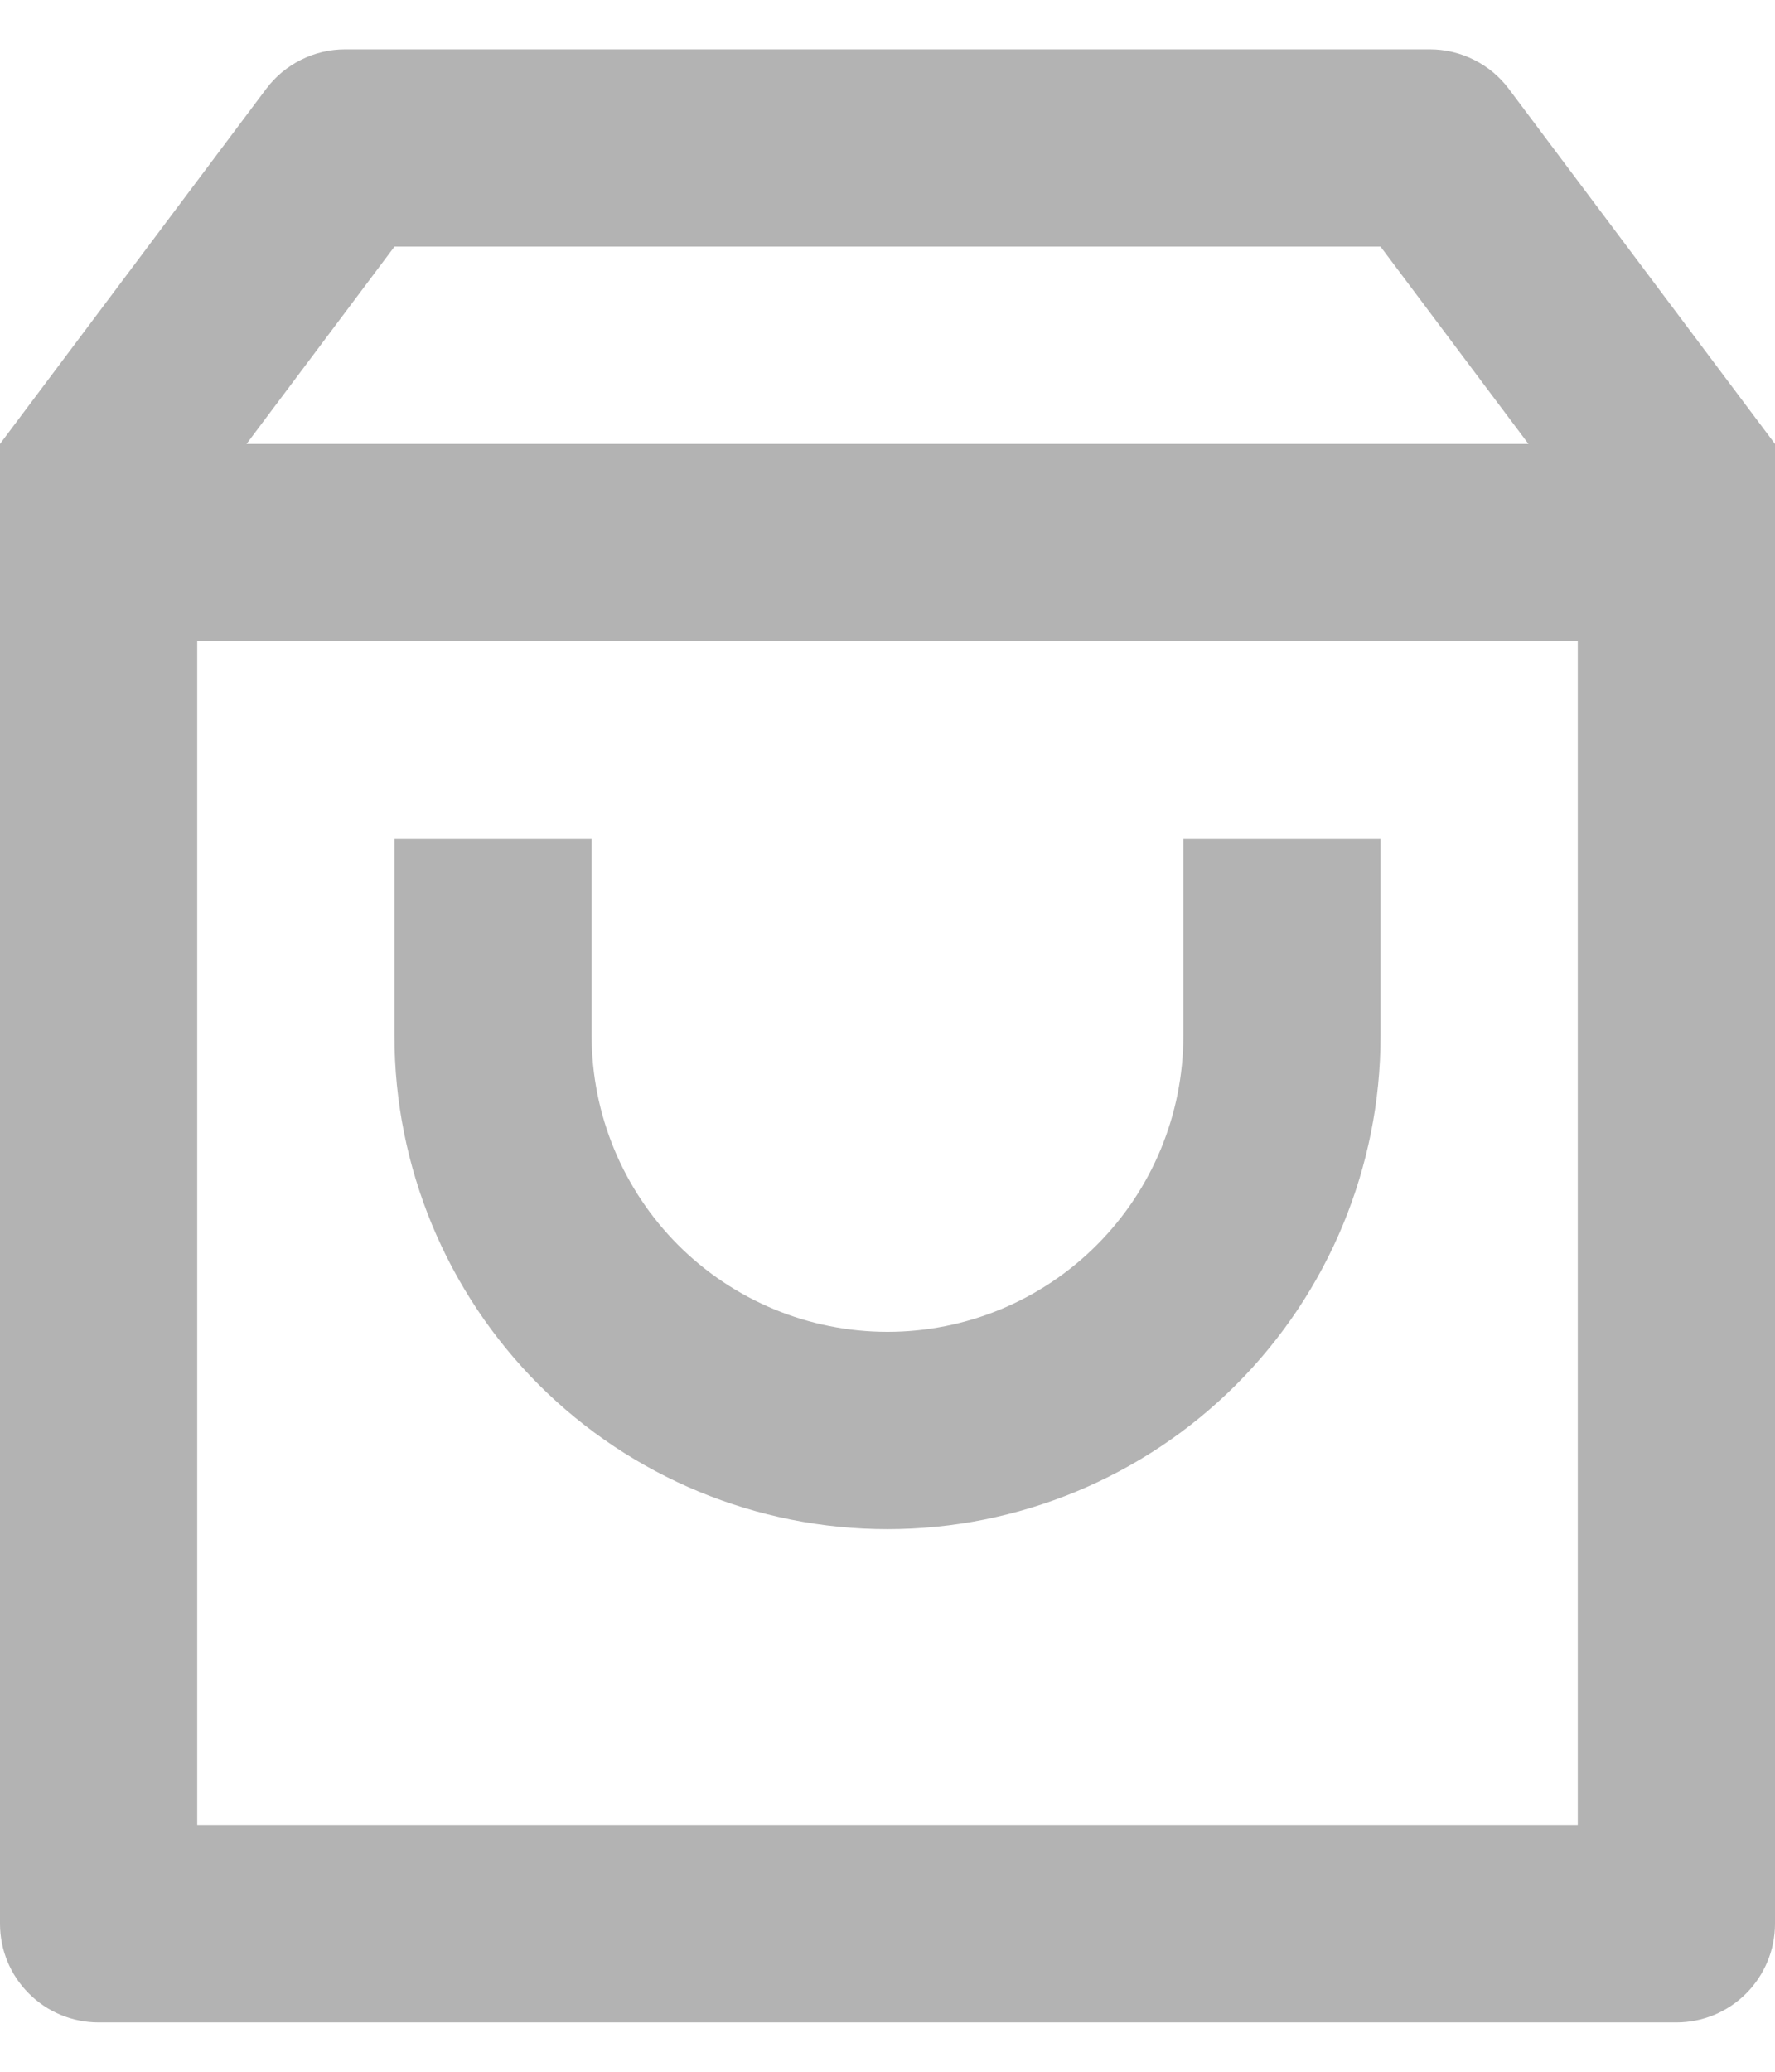 <svg width="18" height="21" viewBox="0 0 18 21" fill="none" xmlns="http://www.w3.org/2000/svg">
<path d="M3.5 0.5H14.5C14.655 0.5 14.808 0.536 14.947 0.606C15.086 0.675 15.207 0.776 15.3 0.9L18 4.5V19.5C18 19.765 17.894 20.02 17.707 20.207C17.519 20.395 17.265 20.5 17 20.5H1C0.735 20.5 0.48 20.395 0.293 20.207C0.105 20.02 -0 19.765 -0 19.5V4.5L2.7 0.9C2.793 0.776 2.914 0.675 3.053 0.606C3.191 0.536 3.345 0.5 3.5 0.5ZM16 6.5H2V18.5H16V6.5ZM15.5 4.5L14 2.5H4L2.5 4.5H15.5ZM6 8.5V10.5C6 11.296 6.316 12.059 6.878 12.621C7.441 13.184 8.204 13.5 9 13.5C9.795 13.5 10.559 13.184 11.121 12.621C11.684 12.059 12 11.296 12 10.5V8.5H14V10.5C14 11.826 13.473 13.098 12.535 14.036C11.598 14.973 10.326 15.5 9 15.5C7.674 15.5 6.402 14.973 5.464 14.036C4.527 13.098 4 11.826 4 10.5V8.5H6Z" fill="black" fill-opacity="0.3"/>
</svg>
